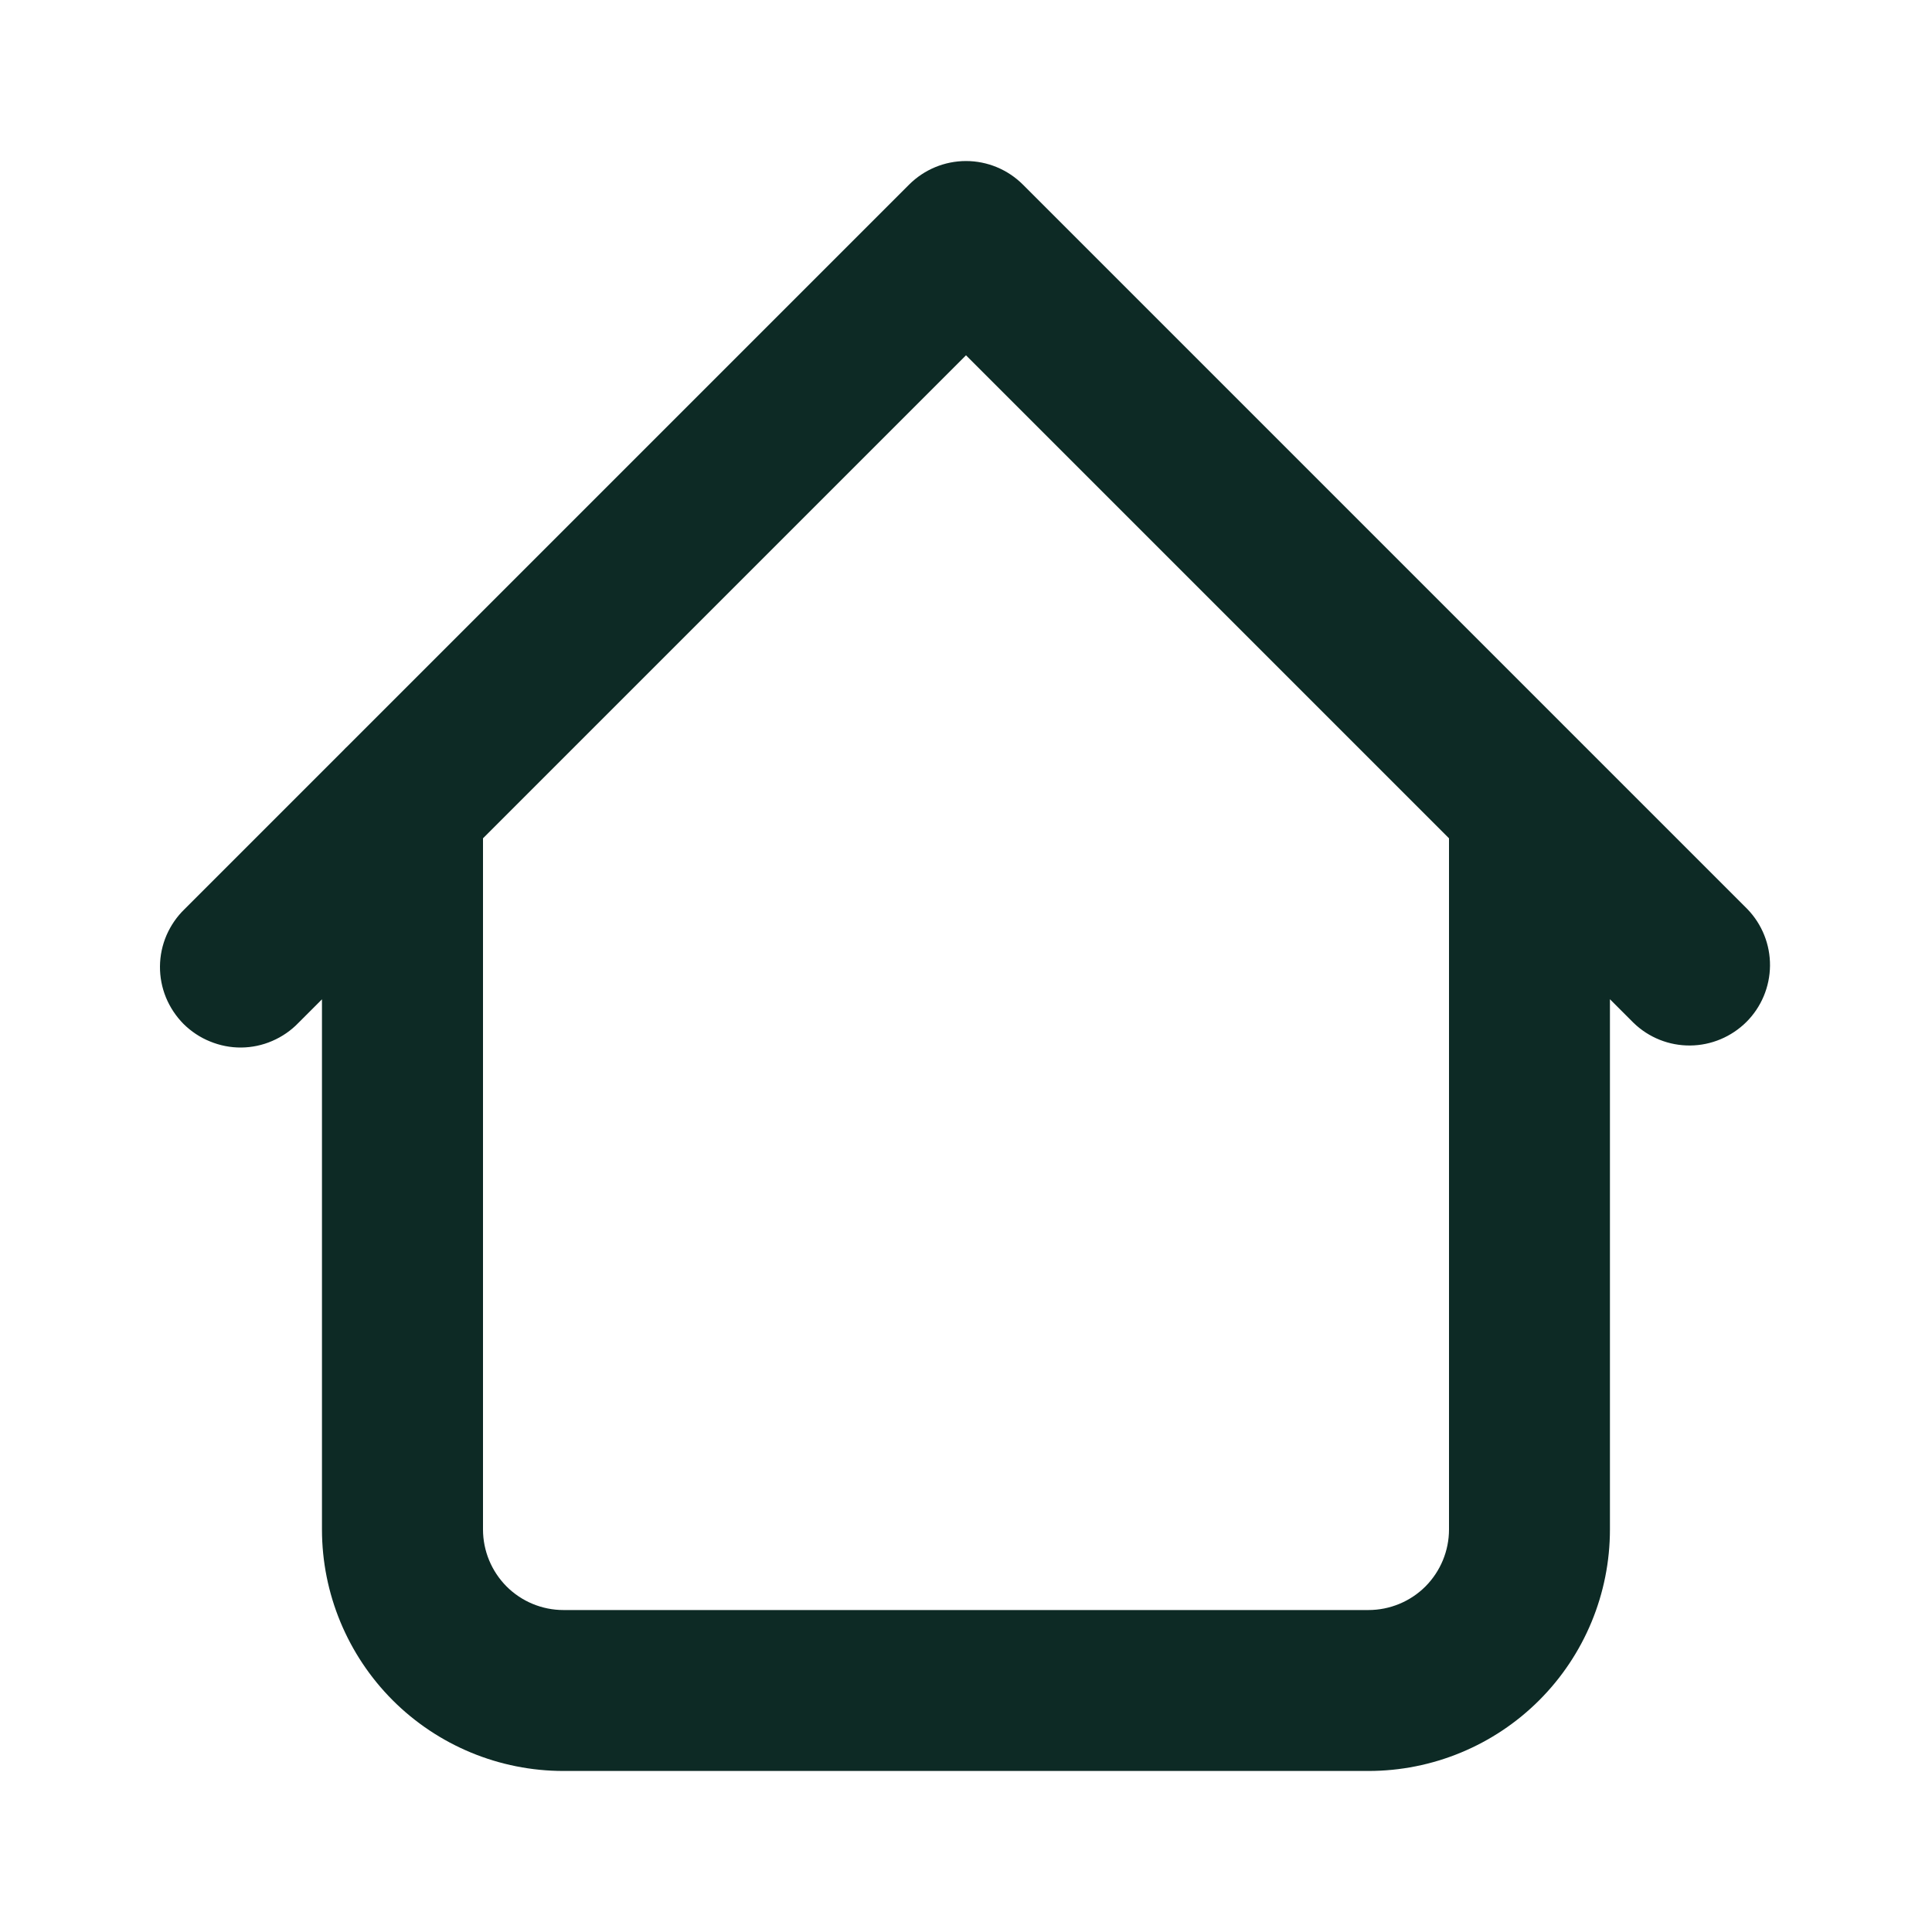 <svg width="20" height="20" viewBox="0 0 20 20" fill="none" xmlns="http://www.w3.org/2000/svg">
<path d="M16.666 8.333C16.666 8.112 16.579 7.9 16.422 7.744C16.266 7.588 16.054 7.5 15.833 7.5C15.612 7.5 15.4 7.588 15.244 7.744C15.088 7.9 15 8.112 15 8.333H16.666ZM5 8.333C5 8.112 4.912 7.9 4.756 7.744C4.599 7.588 4.388 7.5 4.166 7.5C3.945 7.5 3.734 7.588 3.577 7.744C3.421 7.9 3.333 8.112 3.333 8.333H5ZM16.911 10.589C17.068 10.741 17.278 10.825 17.497 10.823C17.715 10.821 17.924 10.733 18.079 10.579C18.233 10.425 18.321 10.216 18.323 9.997C18.325 9.779 18.241 9.568 18.089 9.411L16.911 10.589ZM10 2.5L10.589 1.911C10.433 1.755 10.221 1.667 10 1.667C9.779 1.667 9.567 1.755 9.411 1.911L10 2.5ZM1.911 9.411C1.831 9.488 1.768 9.58 1.724 9.681C1.68 9.783 1.657 9.892 1.656 10.003C1.655 10.114 1.676 10.223 1.718 10.326C1.76 10.428 1.822 10.521 1.9 10.6C1.979 10.678 2.072 10.74 2.174 10.781C2.276 10.823 2.386 10.845 2.497 10.844C2.607 10.843 2.717 10.82 2.818 10.776C2.92 10.732 3.012 10.669 3.089 10.589L1.911 9.411ZM5.833 18.333H14.166V16.667H5.833V18.333ZM16.666 15.833V8.333H15V15.833H16.666ZM5 15.833V8.333H3.333V15.833H5ZM18.089 9.411L10.589 1.911L9.411 3.089L16.911 10.589L18.089 9.411ZM9.411 1.911L1.911 9.411L3.089 10.589L10.589 3.089L9.411 1.911ZM14.166 18.333C14.829 18.333 15.465 18.07 15.934 17.601C16.403 17.132 16.666 16.496 16.666 15.833H15C15 16.054 14.912 16.266 14.756 16.423C14.6 16.579 14.387 16.667 14.166 16.667V18.333ZM5.833 16.667C5.612 16.667 5.4 16.579 5.244 16.423C5.088 16.266 5 16.054 5 15.833H3.333C3.333 16.496 3.597 17.132 4.065 17.601C4.534 18.07 5.17 18.333 5.833 18.333V16.667Z" fill="#0D2A25"/>
</svg>